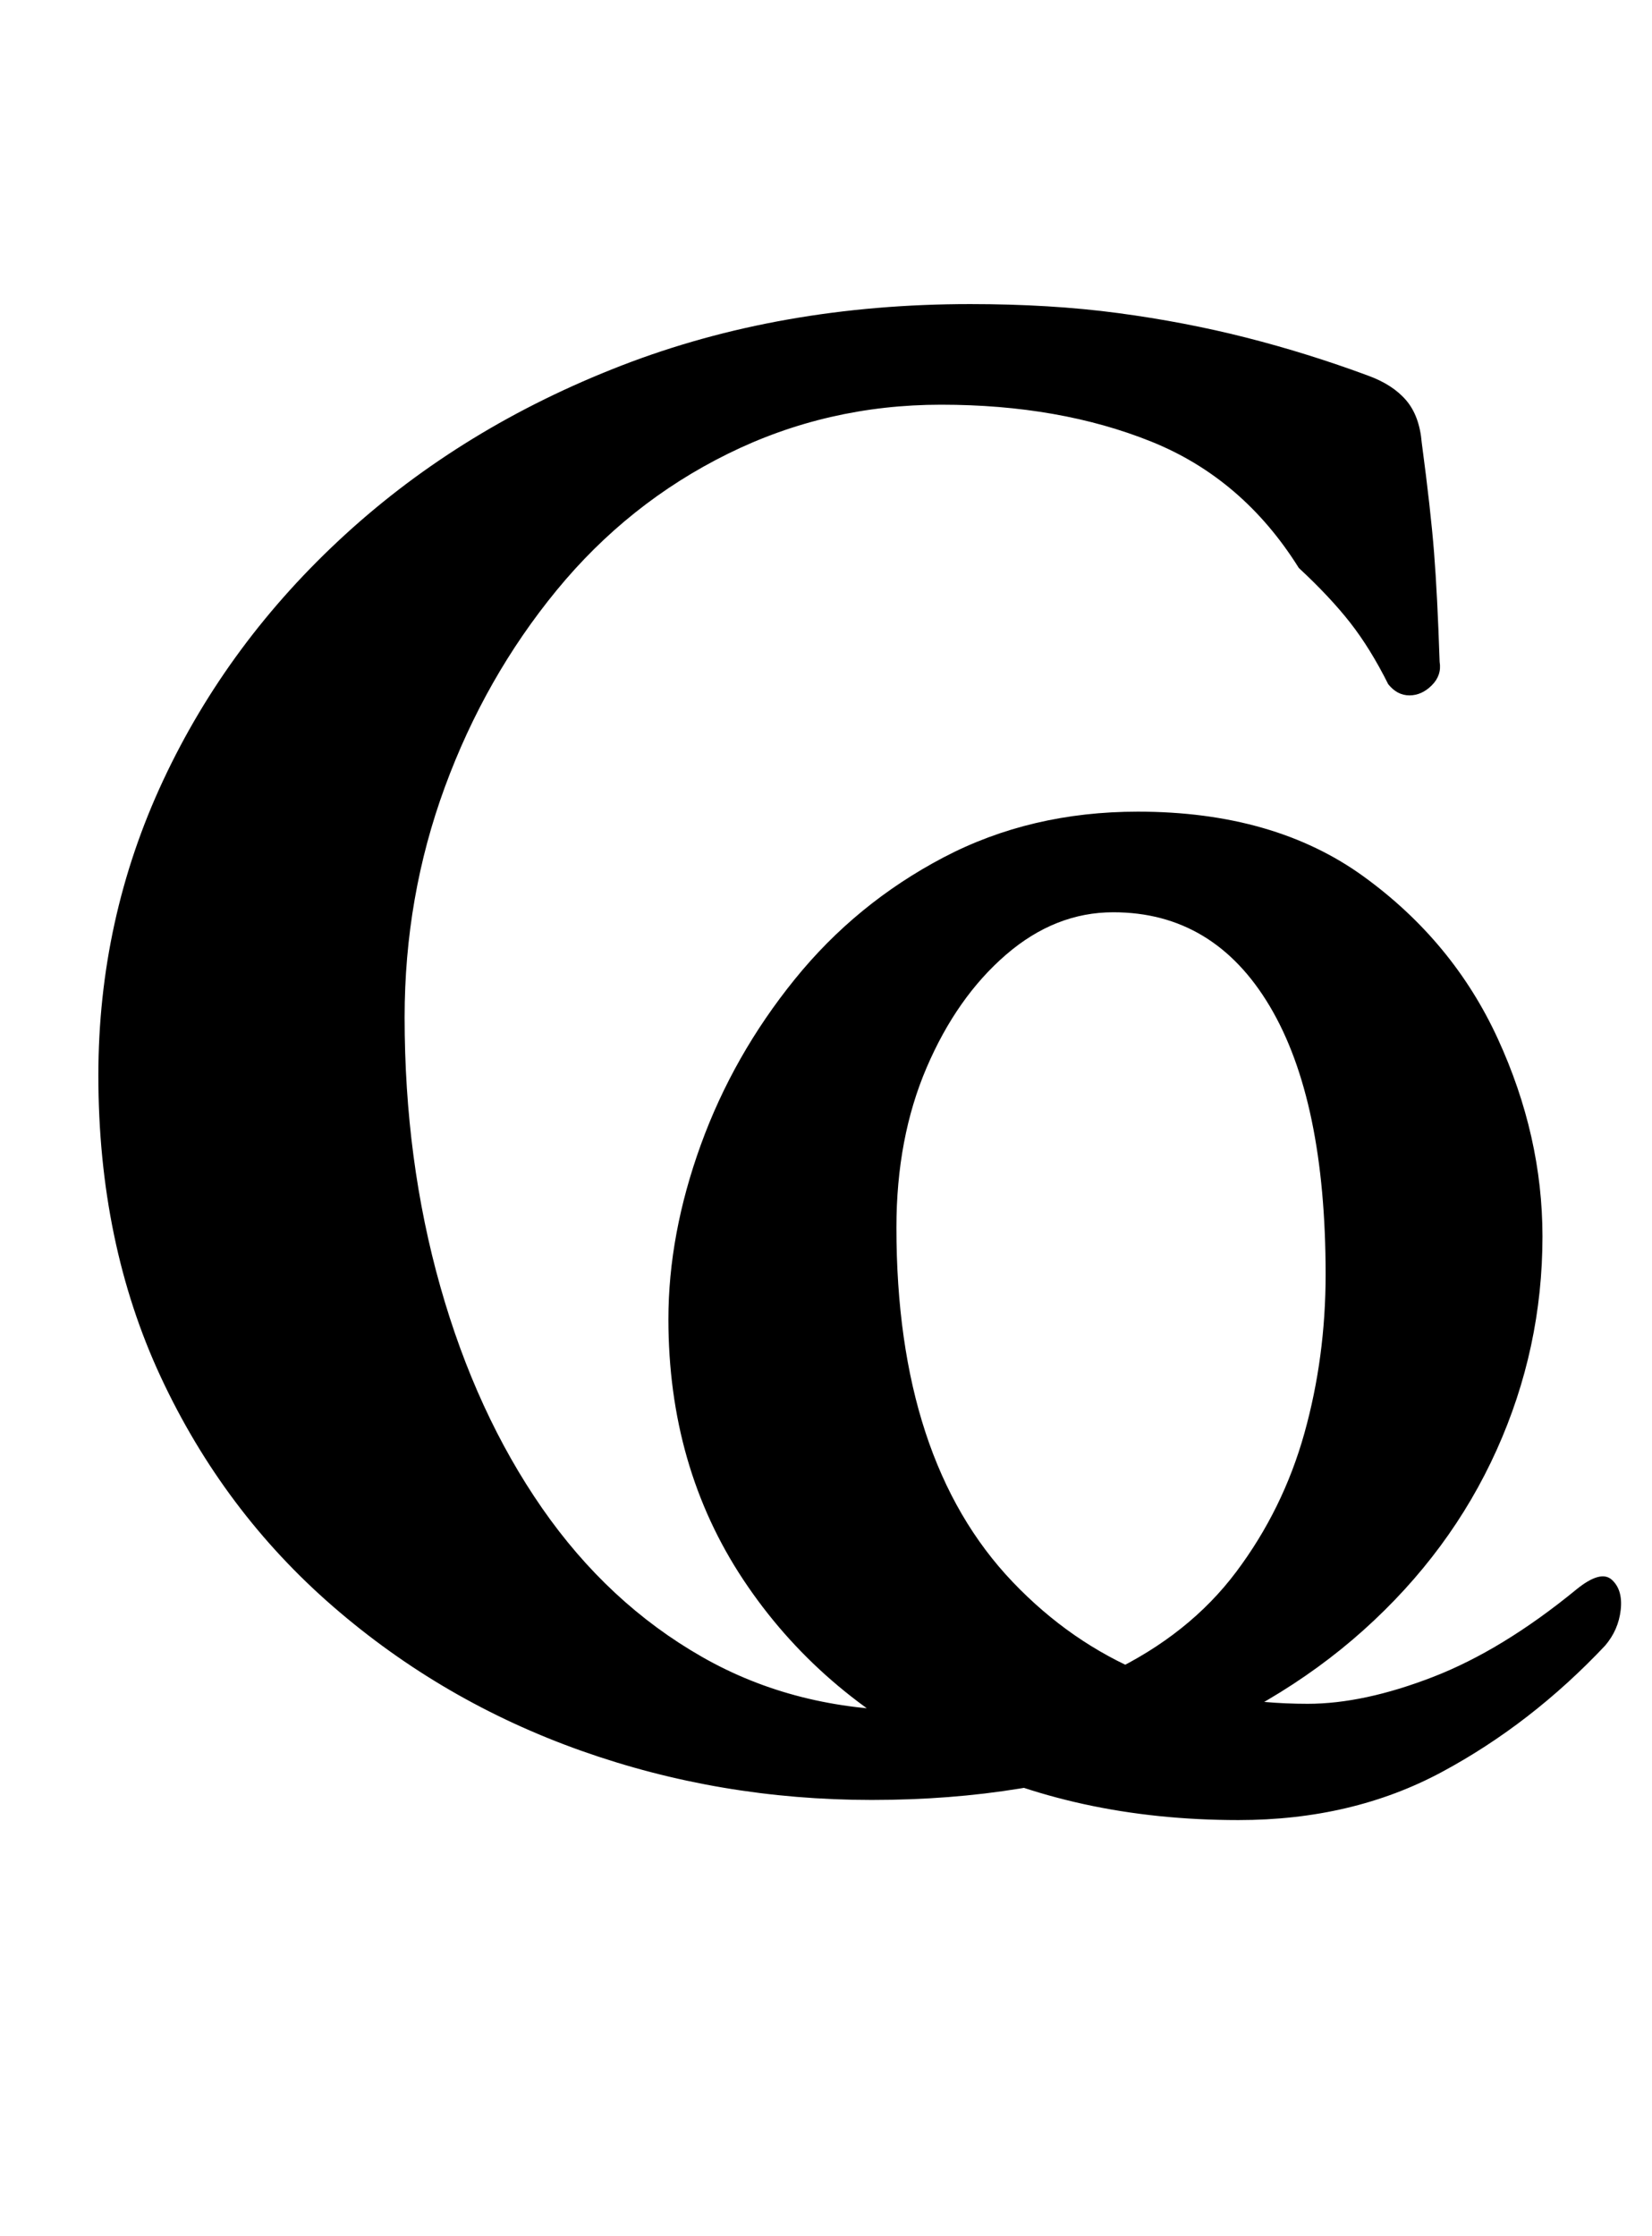 <?xml version="1.0" standalone="no"?>
<!DOCTYPE svg PUBLIC "-//W3C//DTD SVG 1.1//EN" "http://www.w3.org/Graphics/SVG/1.1/DTD/svg11.dtd" >
<svg xmlns="http://www.w3.org/2000/svg" xmlns:xlink="http://www.w3.org/1999/xlink" version="1.1" viewBox="-10 0 739 1000">
  <g transform="matrix(1 0 0 -1 0 800)">
   <path fill="currentColor"
d="M380 -5q-68 0 -130 22t-111 64.5t-77 102.5t-28 135q0 70 29 132t81.5 110t123.5 75.5t156 27.5q36 0 66 -4t57.5 -11t54.5 -17q11 -4 17 -11t7 -19q4 -30 5.5 -49t2.5 -49q1 -6 -3.5 -10.5t-10 -4.5t-9.5 5q-8 16 -17 27.5t-23 24.5q-25 40 -66 56.5t-94 16.5
q-51 0 -95.5 -22t-76.5 -61t-50 -88t-18 -103q0 -64 16 -120.5t45.5 -99t71.5 -66.5t95 -24q52 0 87.5 17t56.5 45t30.5 62t9.5 71q0 78 -25 120t-70 42q-26 0 -48 -19t-35.5 -50.5t-13.5 -71.5q0 -104 52 -158.5t132 -54.5q25 0 56 12t64 39q11 9 16 4.5t4 -13.5t-7 -16
q-33 -35 -73 -56.5t-91 -21.5q-73 0 -130.5 28.5t-91 79t-33.5 116.5q0 38 14.5 78t42 74t66.5 54.5t87 20.5q61 0 101 -29t60 -72.5t20 -88.5q0 -50 -20.5 -95.5t-59.5 -80.5t-94.5 -55.5t-125.5 -20.5z" />
  </g>

</svg>
